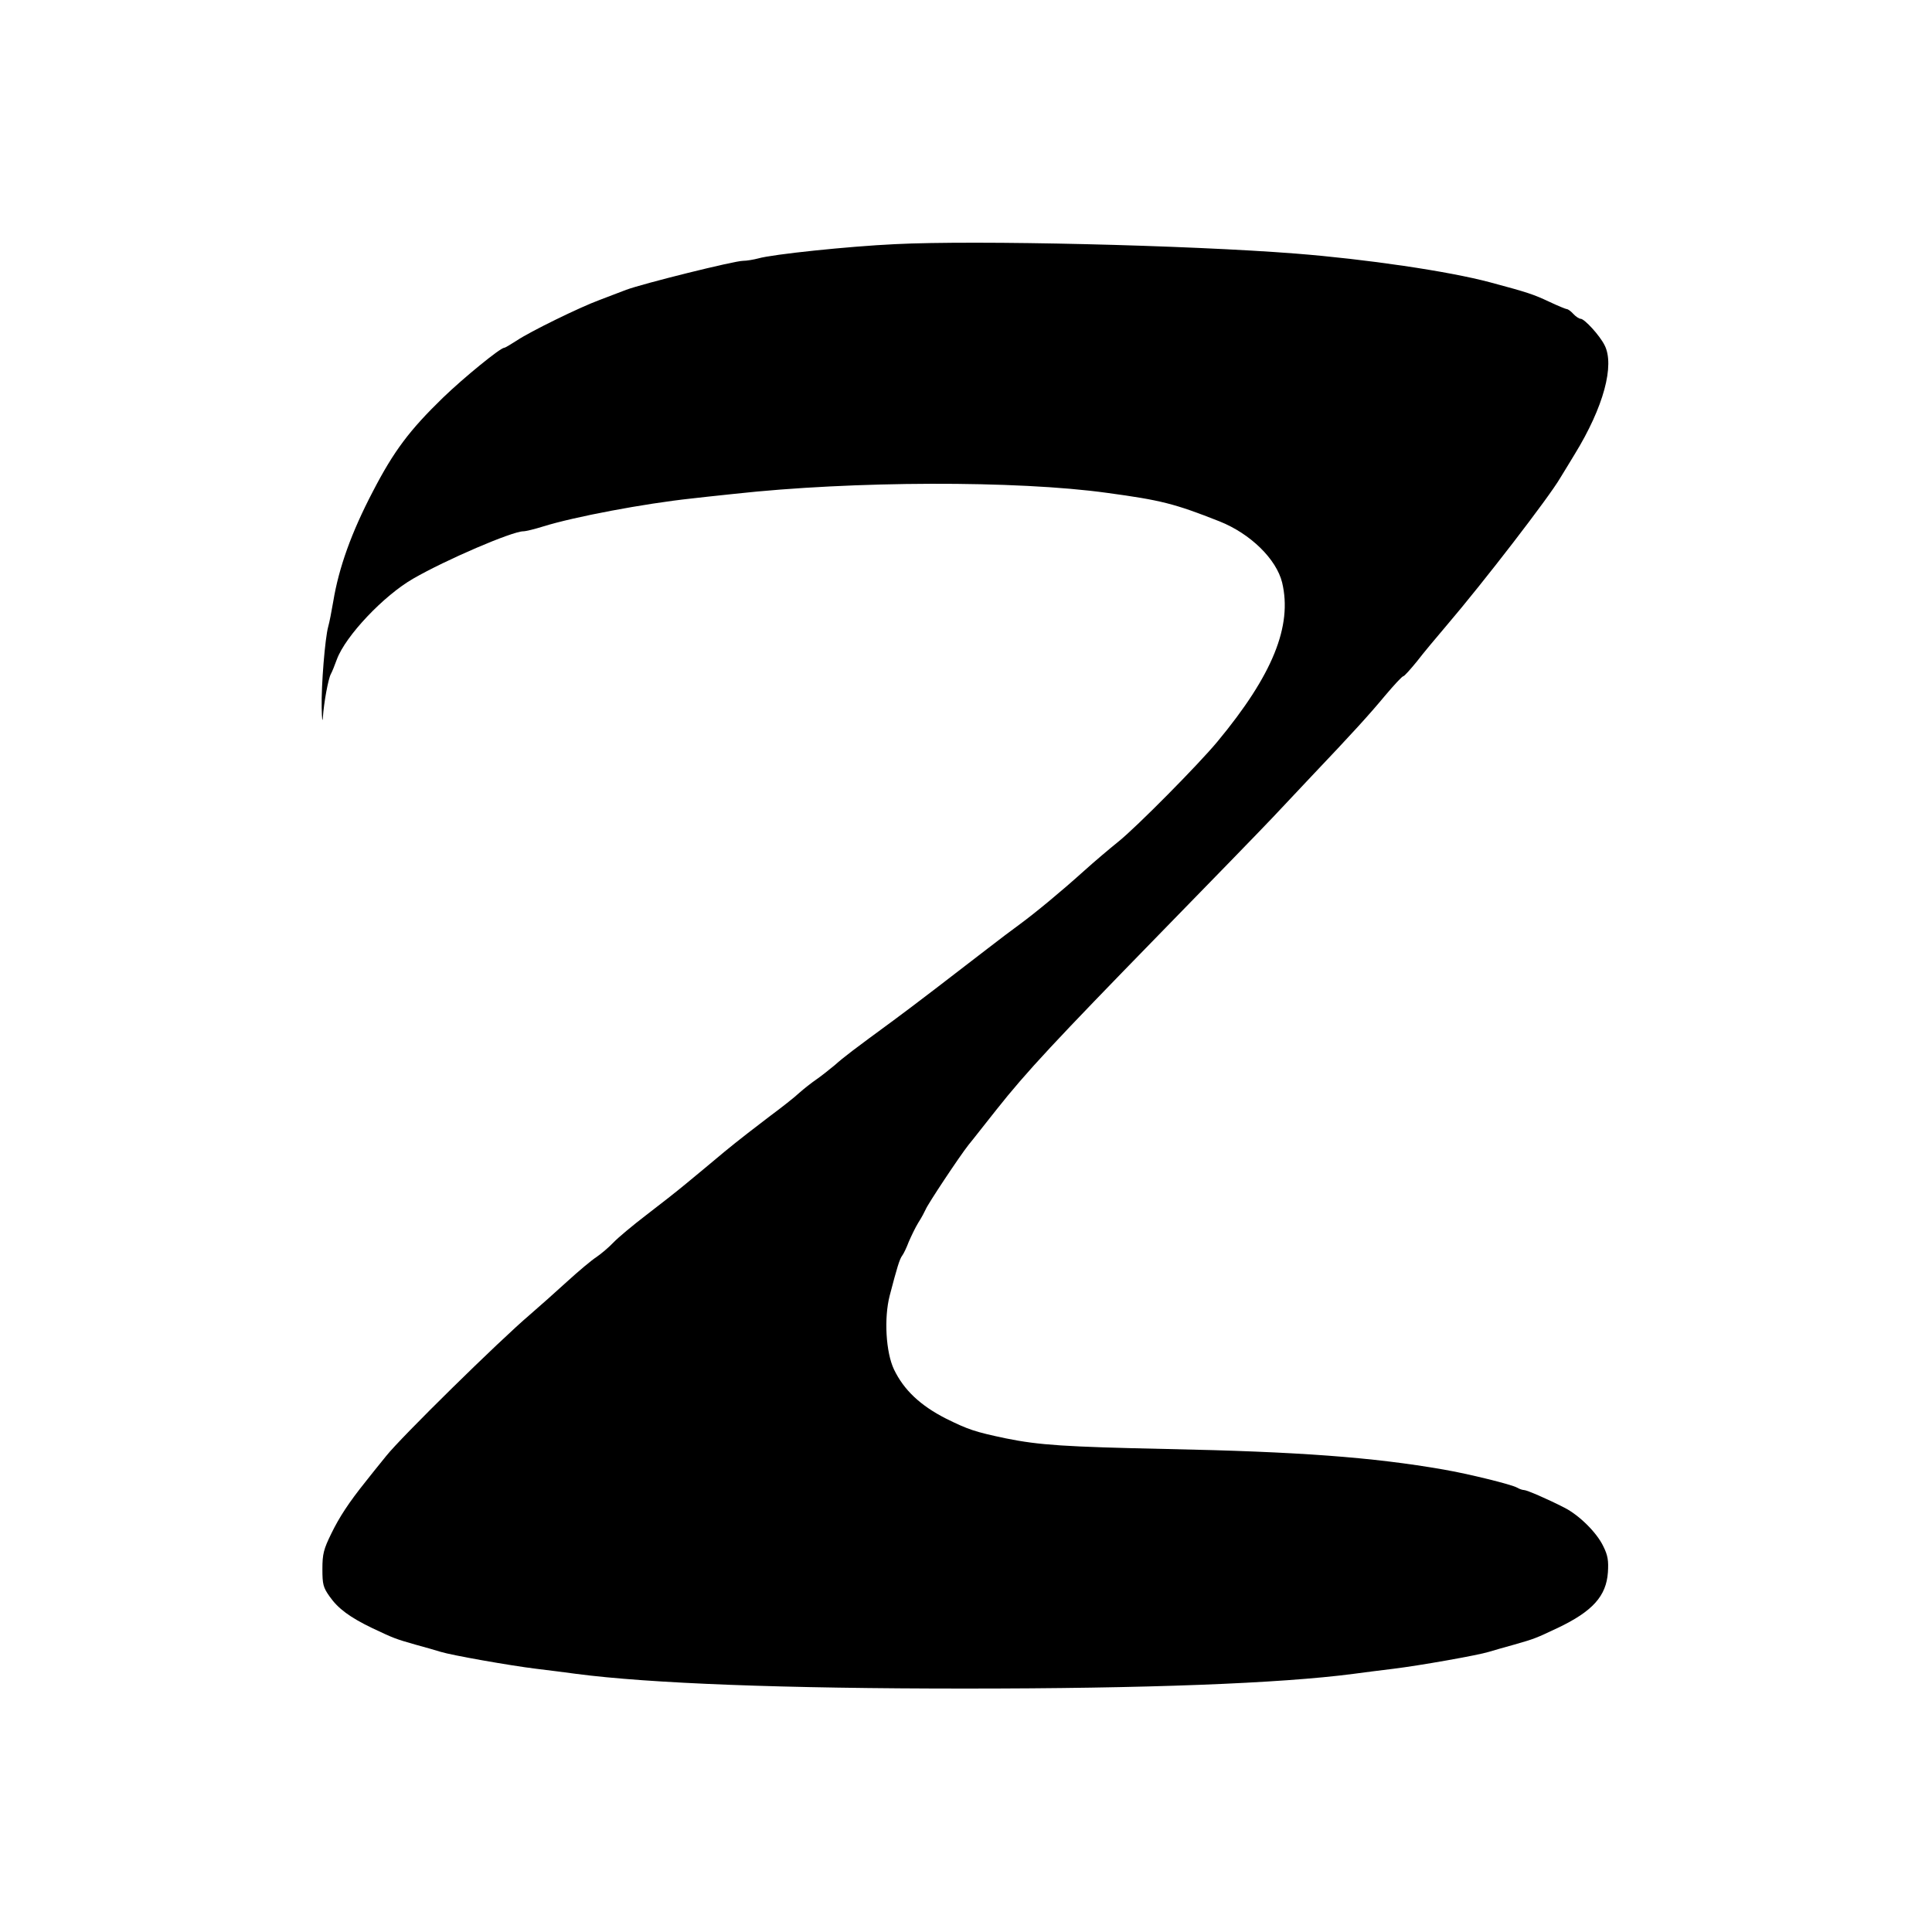 <?xml version="1.0" standalone="no"?>
<!DOCTYPE svg PUBLIC "-//W3C//DTD SVG 20010904//EN"
 "http://www.w3.org/TR/2001/REC-SVG-20010904/DTD/svg10.dtd">
<svg version="1.0" xmlns="http://www.w3.org/2000/svg"
 width="800pt" height="800pt" viewBox="0 0 800 800"
 preserveAspectRatio="xMidYMid meet">
<g transform="translate(0,800) scale(0.1,-0.1)"
fill="#000000" stroke="none">
<path d="M3706 6989 c-192 -9 -508 -42 -566 -59 -19 -5 -48 -10 -63 -10 -36 0
-414 -94 -484 -120 -29 -11 -79 -30 -110 -42 -82 -30 -290 -132 -343 -168 -25
-16 -48 -30 -52 -30 -16 0 -167 -123 -254 -207 -138 -134 -203 -220 -290 -388
-89 -170 -141 -316 -164 -455 -7 -41 -16 -88 -21 -105 -13 -47 -29 -241 -27
-335 1 -47 3 -65 5 -40 4 60 22 159 33 179 5 9 16 36 25 61 36 97 194 264 316
334 135 78 410 196 456 196 10 0 47 9 82 20 128 40 419 95 616 116 22 3 101
11 175 19 490 54 1171 56 1545 4 221 -30 278 -44 465 -118 128 -51 235 -156
259 -253 43 -180 -39 -383 -268 -659 -78 -94 -334 -353 -410 -414 -36 -29
-100 -83 -142 -121 -99 -89 -201 -173 -266 -221 -29 -21 -90 -67 -135 -102
-128 -99 -313 -241 -388 -296 -165 -121 -206 -152 -244 -186 -23 -19 -57 -46
-76 -59 -19 -13 -51 -38 -70 -55 -19 -18 -75 -62 -125 -99 -49 -37 -133 -102
-185 -145 -52 -44 -124 -103 -160 -133 -36 -30 -110 -88 -165 -130 -55 -42
-116 -93 -135 -113 -19 -20 -51 -47 -70 -60 -19 -12 -74 -58 -121 -101 -48
-44 -117 -105 -155 -138 -126 -107 -534 -508 -595 -585 -34 -42 -72 -89 -85
-106 -69 -86 -109 -147 -142 -215 -32 -65 -37 -85 -37 -147 0 -63 3 -76 30
-114 35 -50 84 -86 175 -130 91 -43 96 -45 180 -69 41 -11 89 -25 105 -30 45
-14 288 -57 395 -70 52 -6 127 -16 165 -21 305 -40 859 -61 1610 -61 751 0
1305 21 1610 61 39 5 113 15 165 21 107 13 350 56 395 70 17 5 64 19 105 30
84 24 89 26 180 69 145 69 201 132 208 230 3 48 0 70 -19 108 -27 57 -100 129
-161 160 -70 36 -156 73 -167 73 -6 0 -19 4 -29 10 -22 13 -201 57 -305 75
-292 51 -602 74 -1147 85 -419 9 -527 16 -665 44 -128 27 -155 36 -248 82
-106 54 -174 118 -215 203 -34 71 -42 213 -18 306 30 115 41 152 52 166 6 8
18 33 27 57 10 23 27 59 40 80 13 20 26 45 30 54 8 21 140 220 178 268 16 19
67 85 115 145 124 157 247 288 673 725 207 212 419 430 471 485 52 55 124 132
160 170 171 180 240 256 304 333 38 45 72 82 77 82 4 0 29 28 56 61 26 34 82
101 123 149 153 179 424 531 470 610 12 19 39 64 61 100 119 194 166 368 123
451 -20 40 -83 109 -99 109 -6 0 -20 9 -30 20 -10 11 -22 20 -27 20 -4 0 -38
14 -74 31 -64 30 -87 38 -244 80 -172 46 -513 96 -805 119 -446 35 -1324 56
-1659 39z"/>
</g>
</svg>
